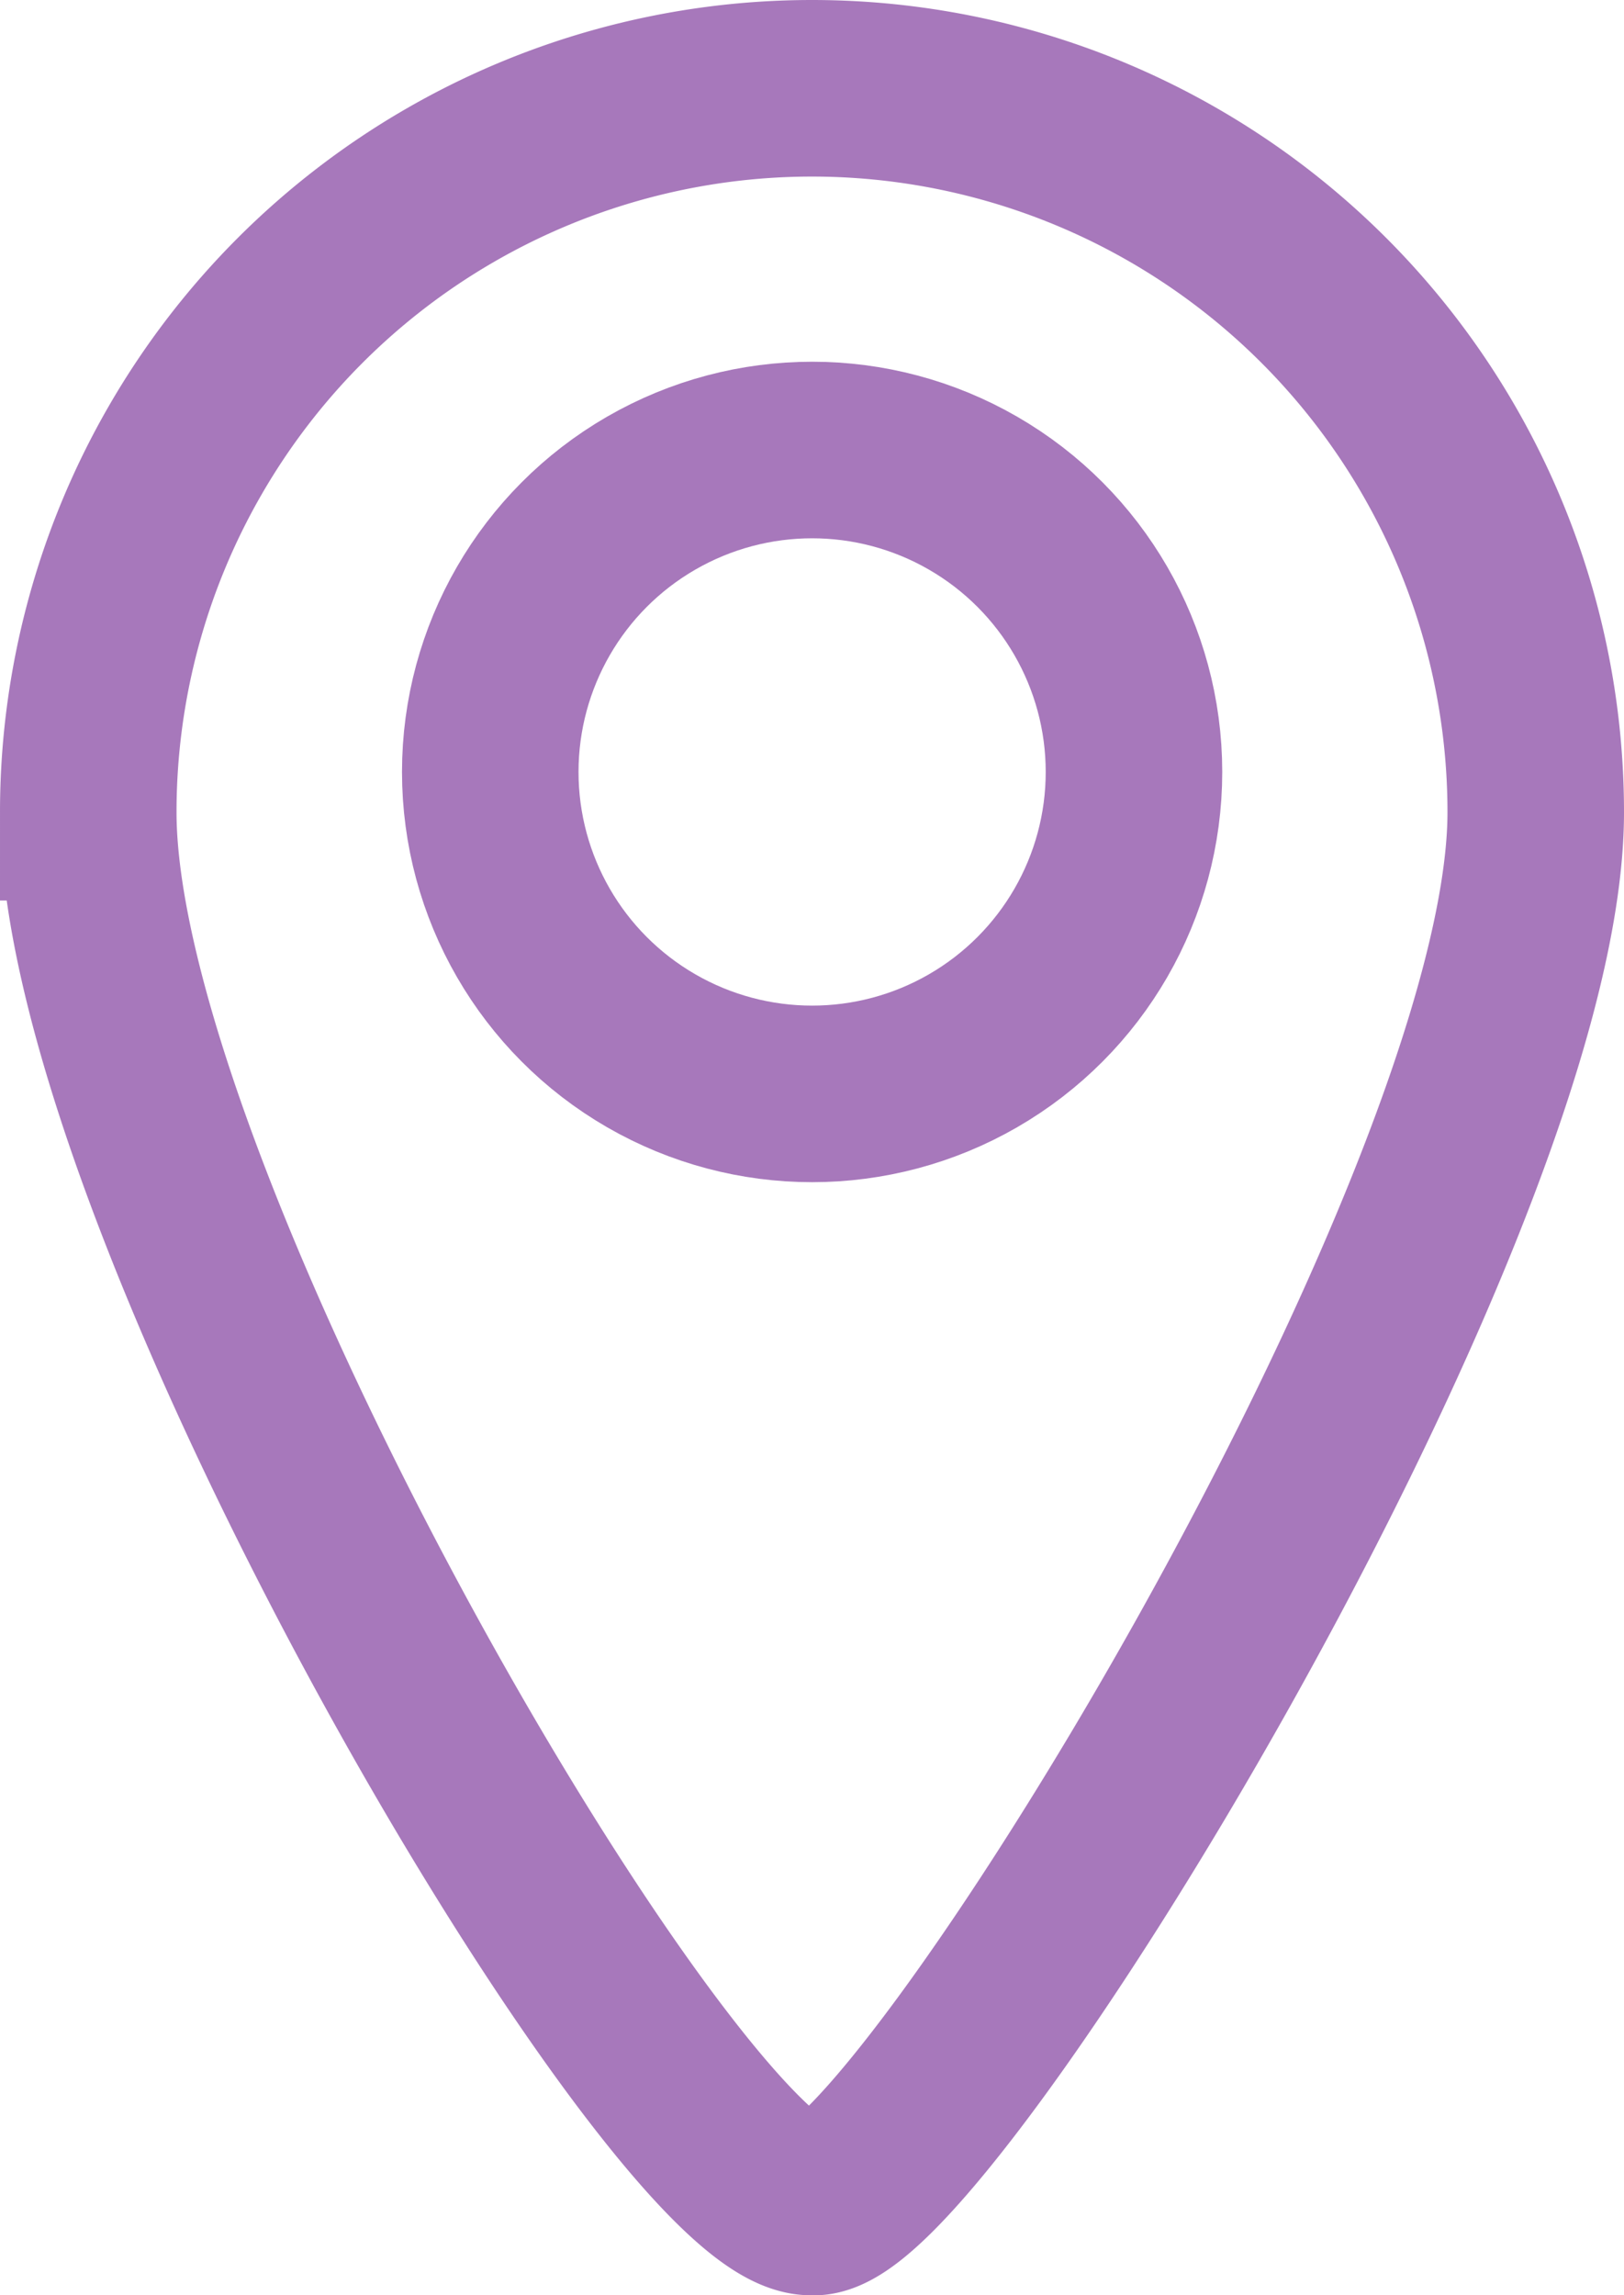 <svg height="19.499" viewBox="0 0 13.8 19.499" width="13.8" xmlns="http://www.w3.org/2000/svg"><g fill="none" stroke="#a778bb" stroke-width="1.5" transform="translate(-3933.955 -963.25)"><path d="m6.15 0a6.15 6.15 0 0 1 6.15 6.15c0 3.4-5.267 11.937-6.15 11.849-1.121.038-6.15-8.452-6.15-11.849a6.15 6.15 0 0 1 6.15-6.15z" stroke-linecap="round" transform="translate(3934.705 964)"/><g><circle cx="3940.856" cy="969.808" r="3.485" stroke="none"/><circle cx="3940.856" cy="969.808" fill="none" r="2.735"/></g></g></svg>